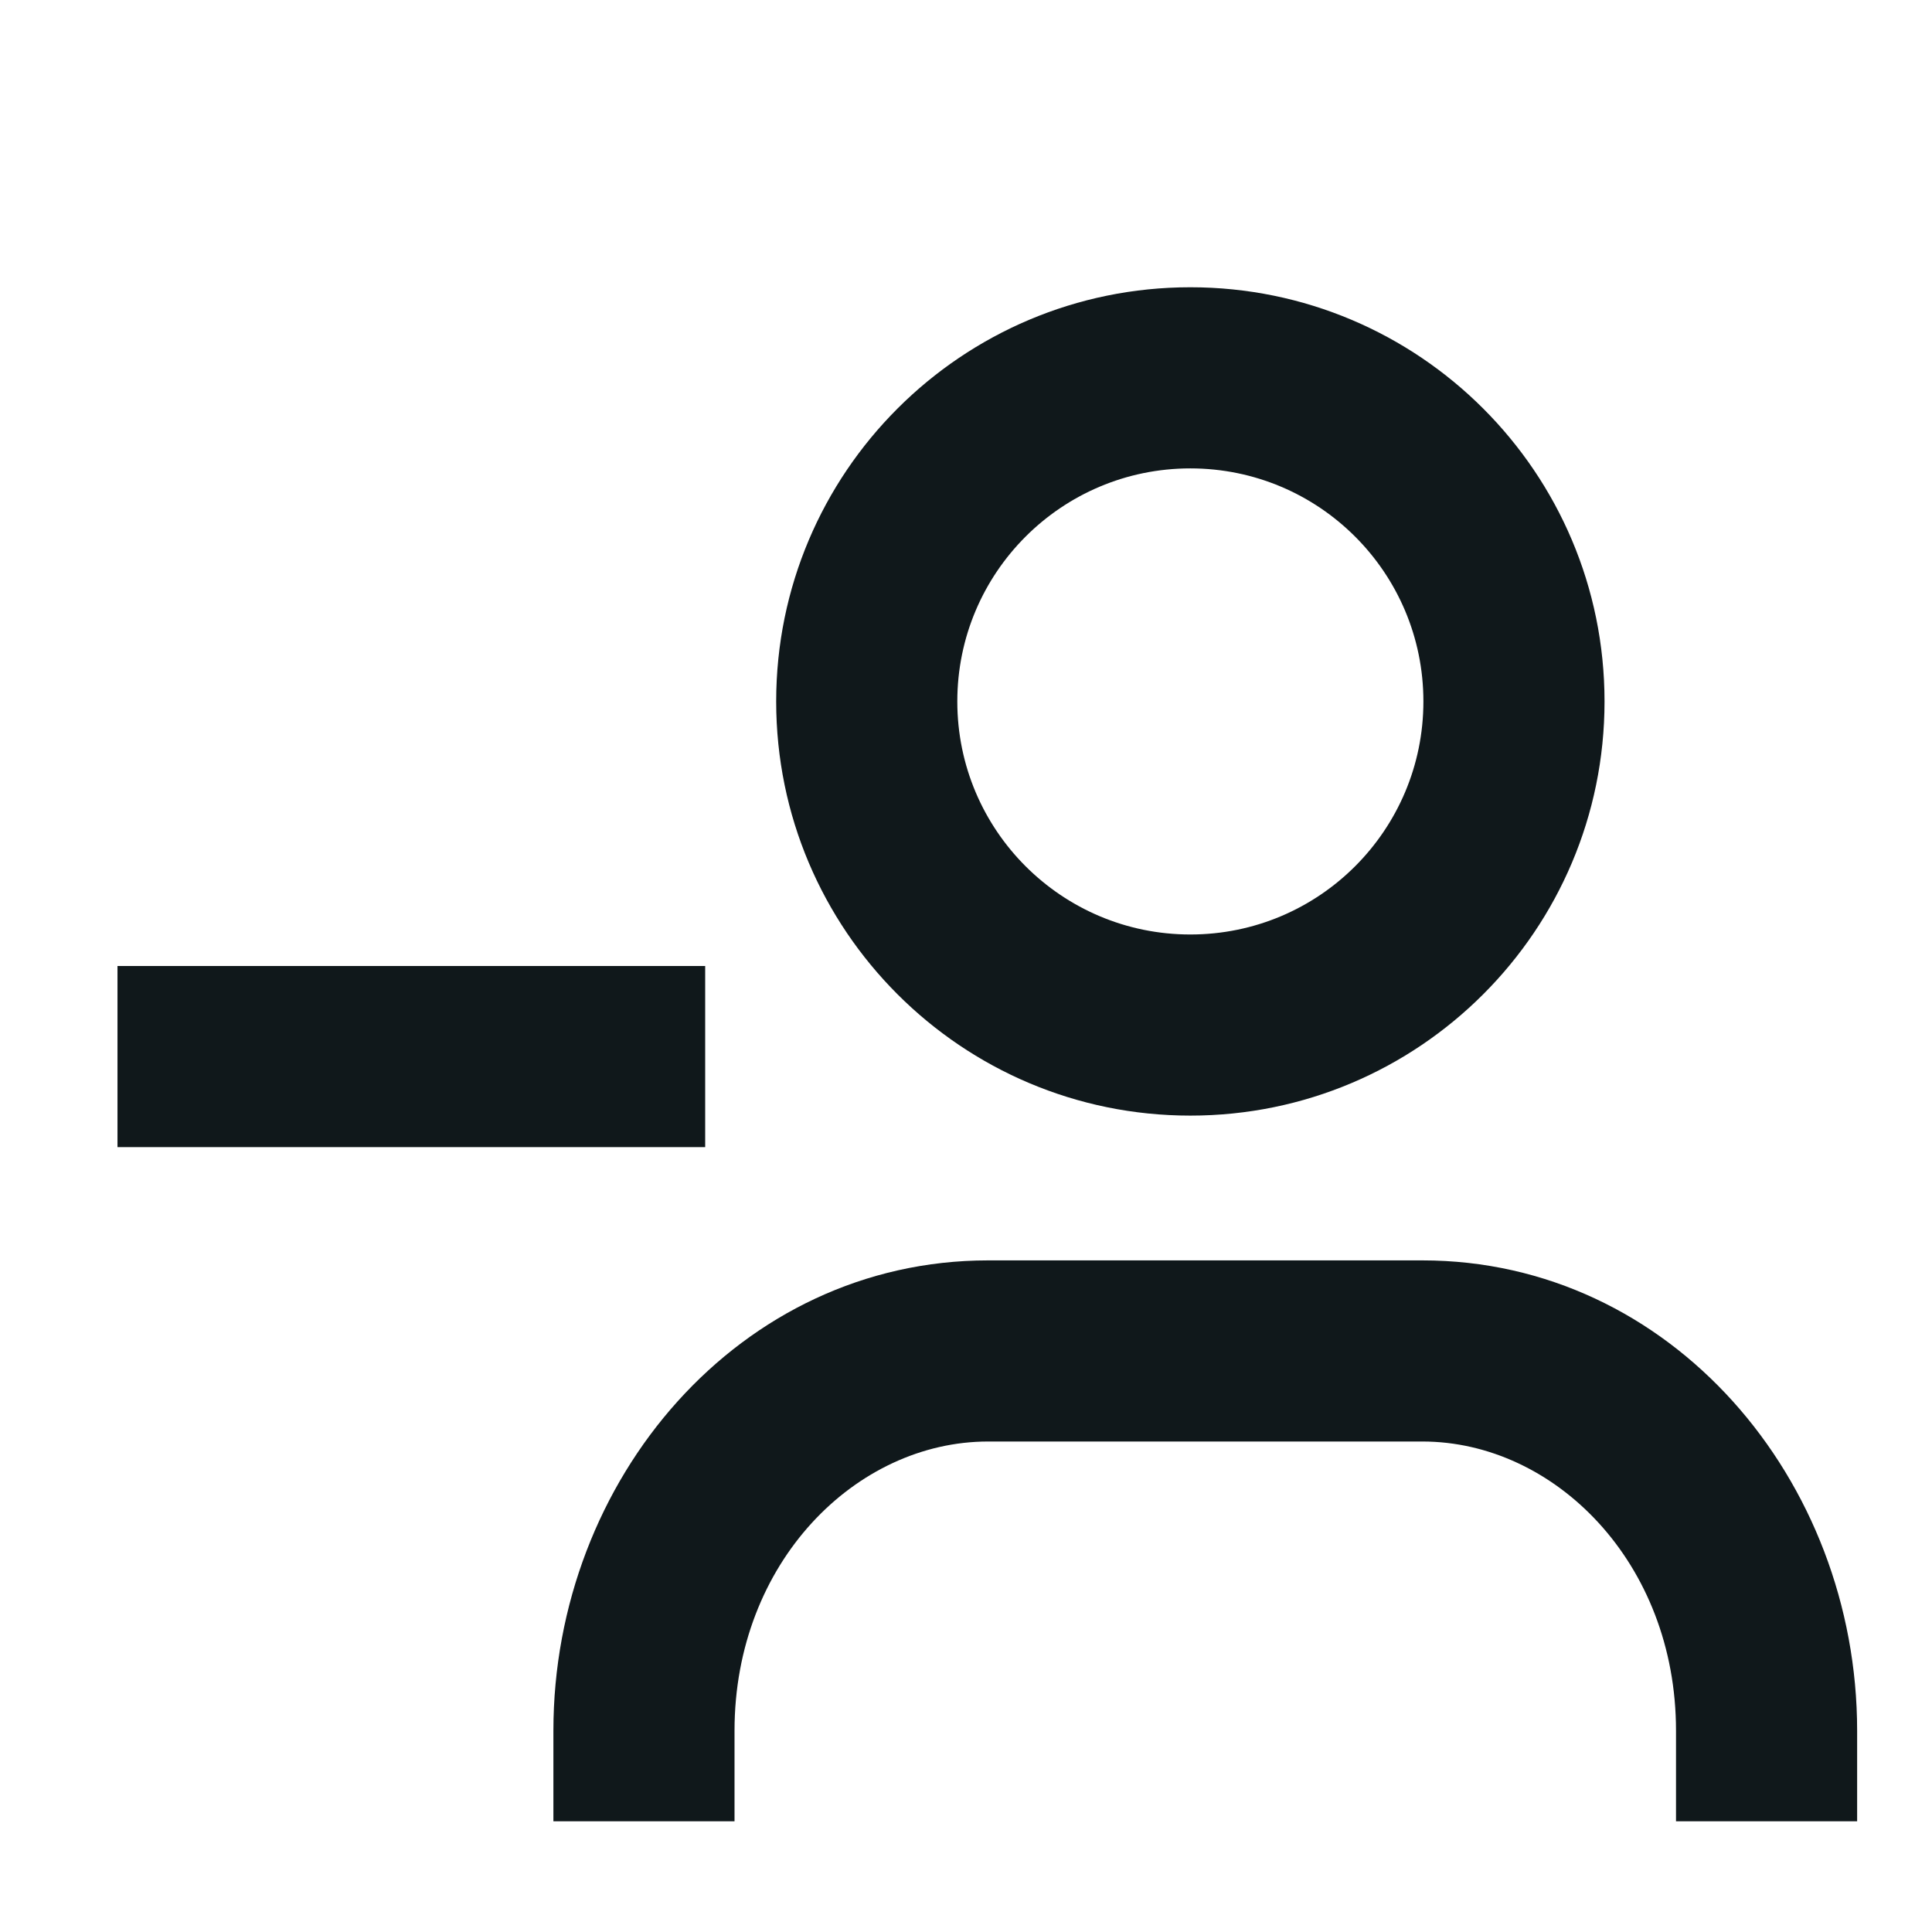 <svg width="16" height="16" viewBox="0 0 16 16" fill="none" xmlns="http://www.w3.org/2000/svg">
<path fill-rule="evenodd" clip-rule="evenodd" d="M6.428 5.809C6.428 3.914 7.964 2.379 9.858 2.379C11.752 2.379 13.288 3.914 13.288 5.809C13.288 7.703 11.752 9.239 9.858 9.239C7.964 9.239 6.428 7.703 6.428 5.809ZM9.858 3.879C8.792 3.879 7.928 4.743 7.928 5.809C7.928 6.875 8.792 7.739 9.858 7.739C10.924 7.739 11.788 6.875 11.788 5.809C11.788 4.743 10.924 3.879 9.858 3.879Z" fill="#10181B"/>
<path d="M0.973 8H5.84V9.5H0.973V8Z" fill="#10181B"/>
<path d="M8.183 10.438C6.126 10.438 4.583 12.253 4.583 14.333V15.083H6.083V14.333C6.083 12.938 7.09 11.938 8.183 11.938H11.78C12.872 11.938 13.88 12.938 13.88 14.333V15.083H15.38V14.333C15.38 12.253 13.836 10.438 11.78 10.438H8.183Z" fill="#10181B"/>
</svg>
